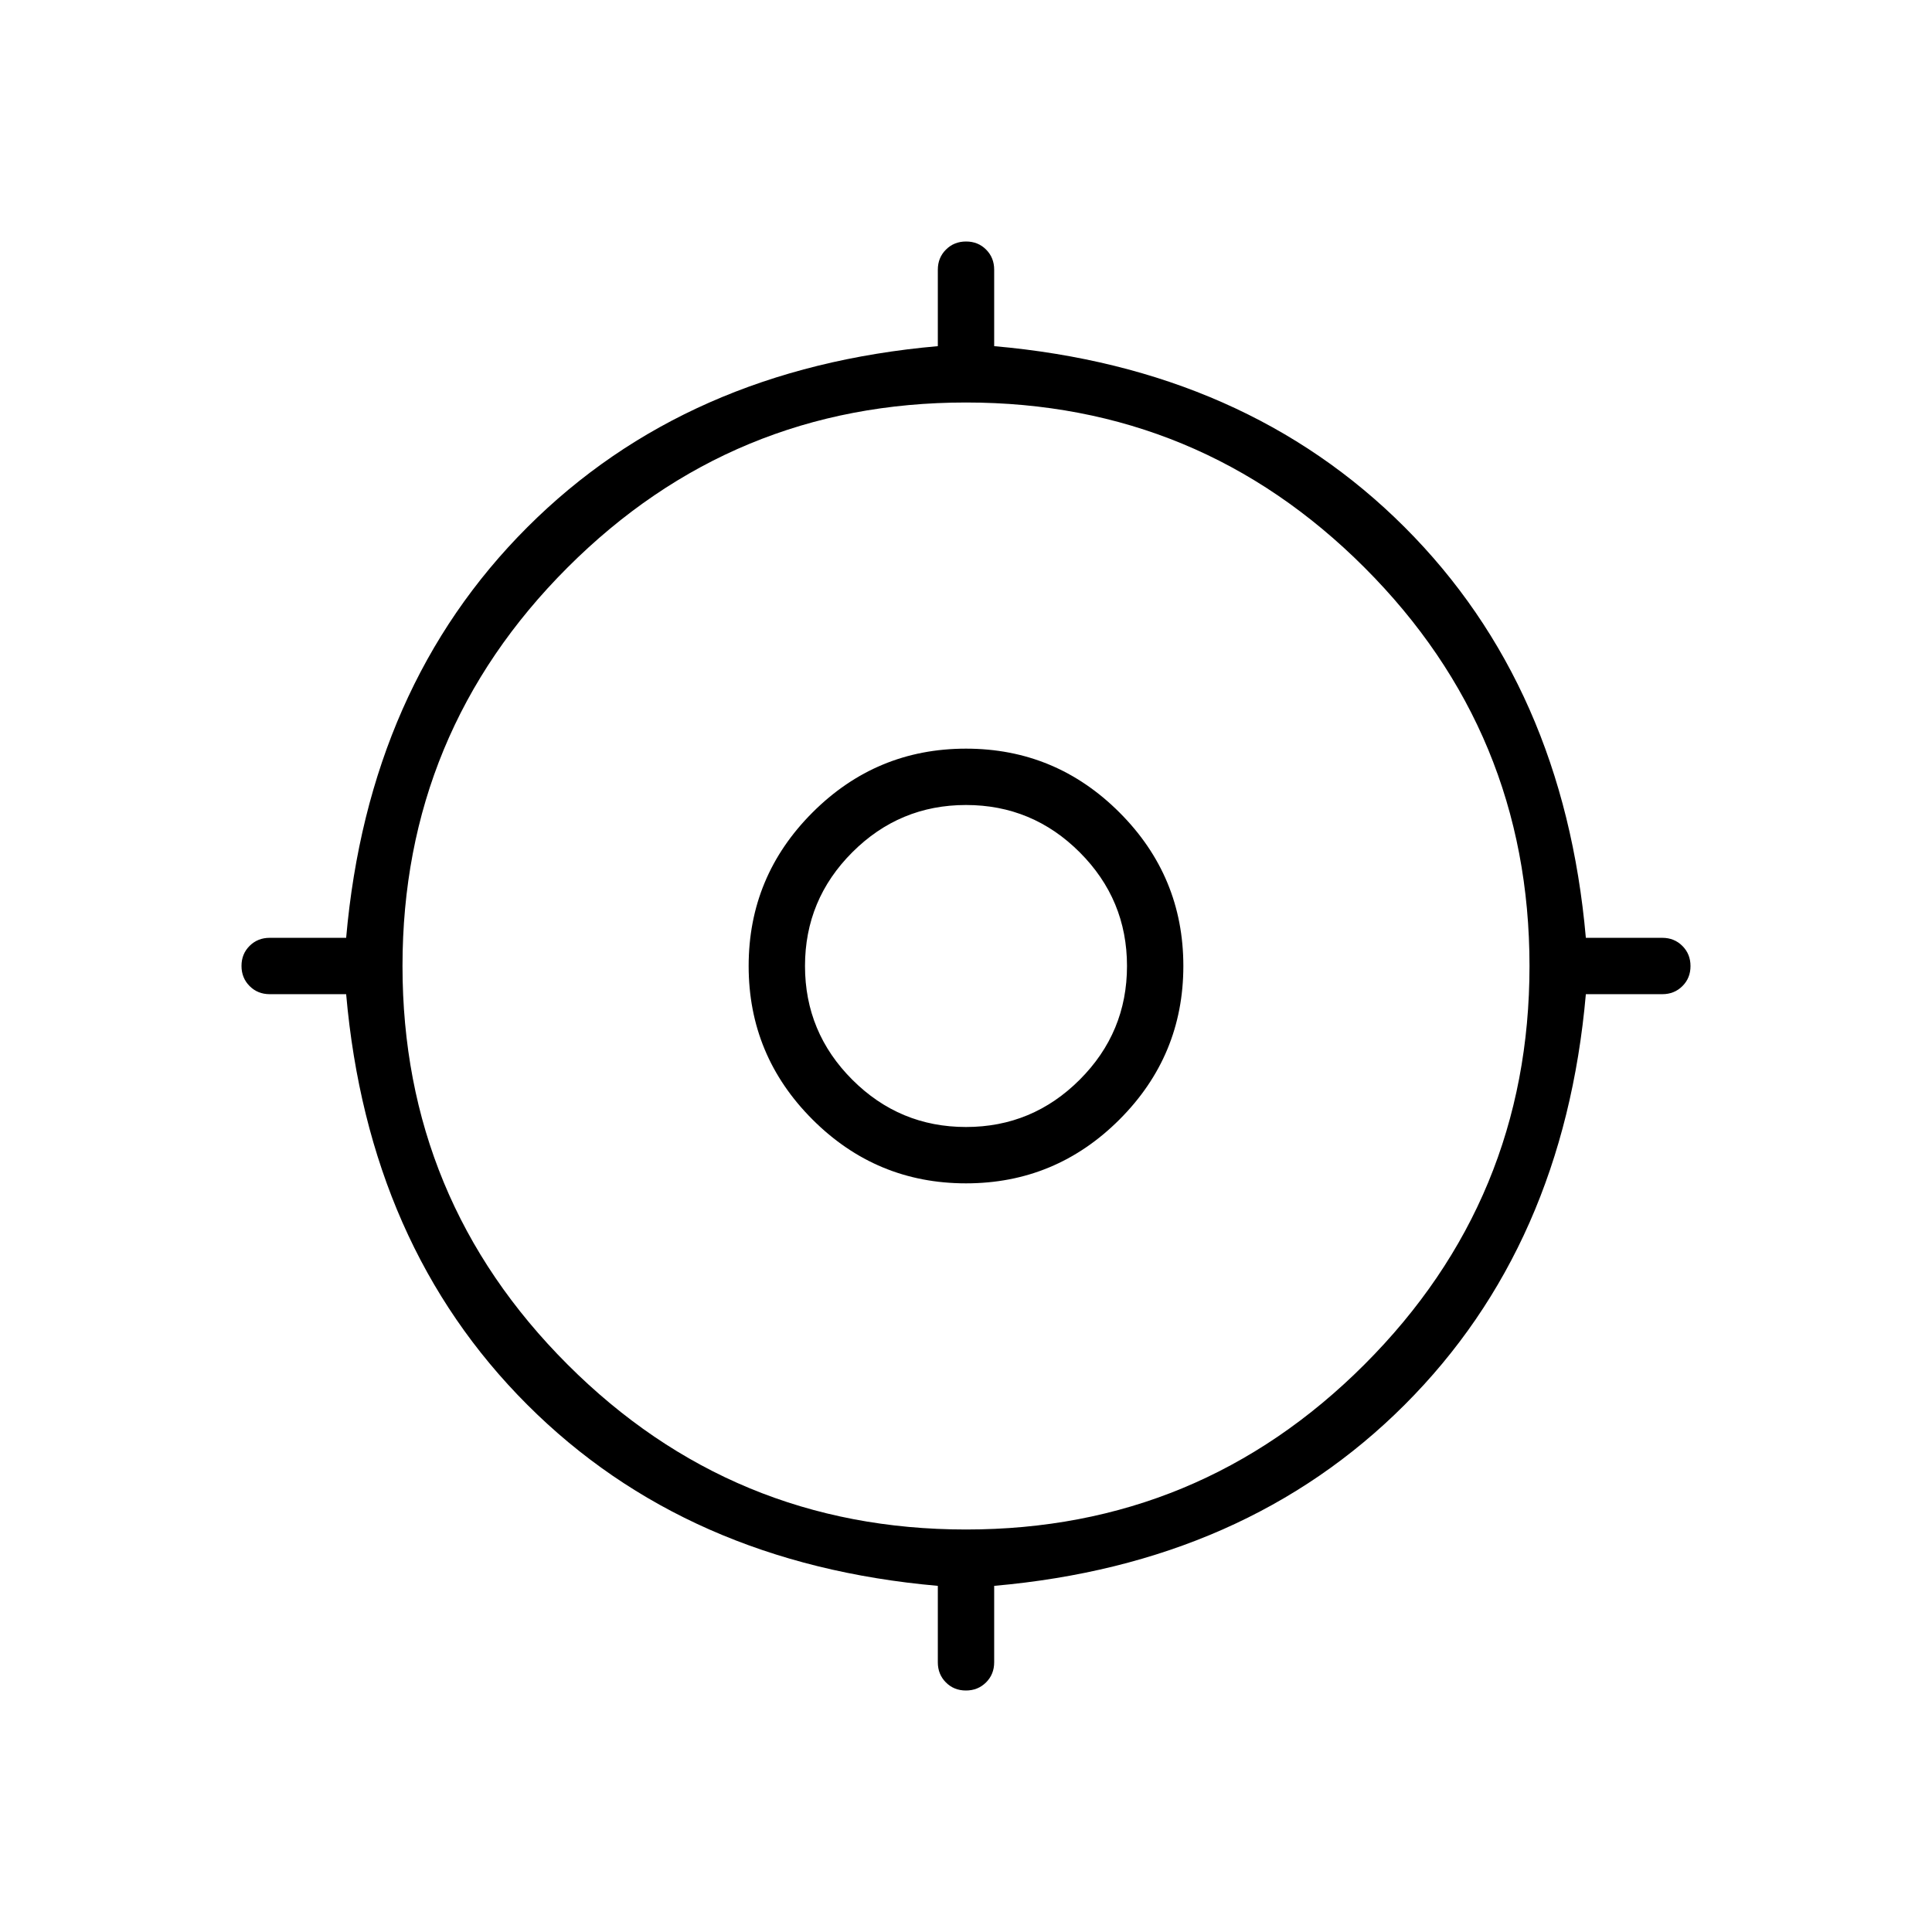 <svg xmlns="http://www.w3.org/2000/svg" height="24" viewBox="0 -960 960 960" width="24"><path d="M466-134v-38q-125-11-204-90t-90-204h-38q-5.95 0-9.975-4.035-4.025-4.035-4.025-10t4.025-9.965q4.025-4 9.975-4h38q11-125 90-204t204-90v-38q0-5.95 4.035-9.975 4.035-4.025 10-4.025t9.965 4.025q4 4.025 4 9.975v38q125 11 204 90t90 204h38q5.95 0 9.975 4.035 4.025 4.035 4.025 10T835.975-470q-4.025 4-9.975 4h-38q-11 125-90 204t-204 90v38q0 5.95-4.035 9.975-4.035 4.025-10 4.025T470-124.025q-4-4.025-4-9.975Zm14-66q116 0 198-82t82-198q0-116-82-198t-198-82q-116 0-198 82t-82 198q0 116 82 198t198 82Zm0-172q-44.55 0-76.275-31.725Q372-435.45 372-480q0-44.55 31.725-76.275Q435.45-588 480-588q44.55 0 76.275 31.725Q588-524.55 588-480q0 44.55-31.725 76.275Q524.55-372 480-372Zm0-28q33 0 56.5-23.5T560-480q0-33-23.5-56.5T480-560q-33 0-56.5 23.5T400-480q0 33 23.5 56.5T480-400Zm0-80Z"/></svg>